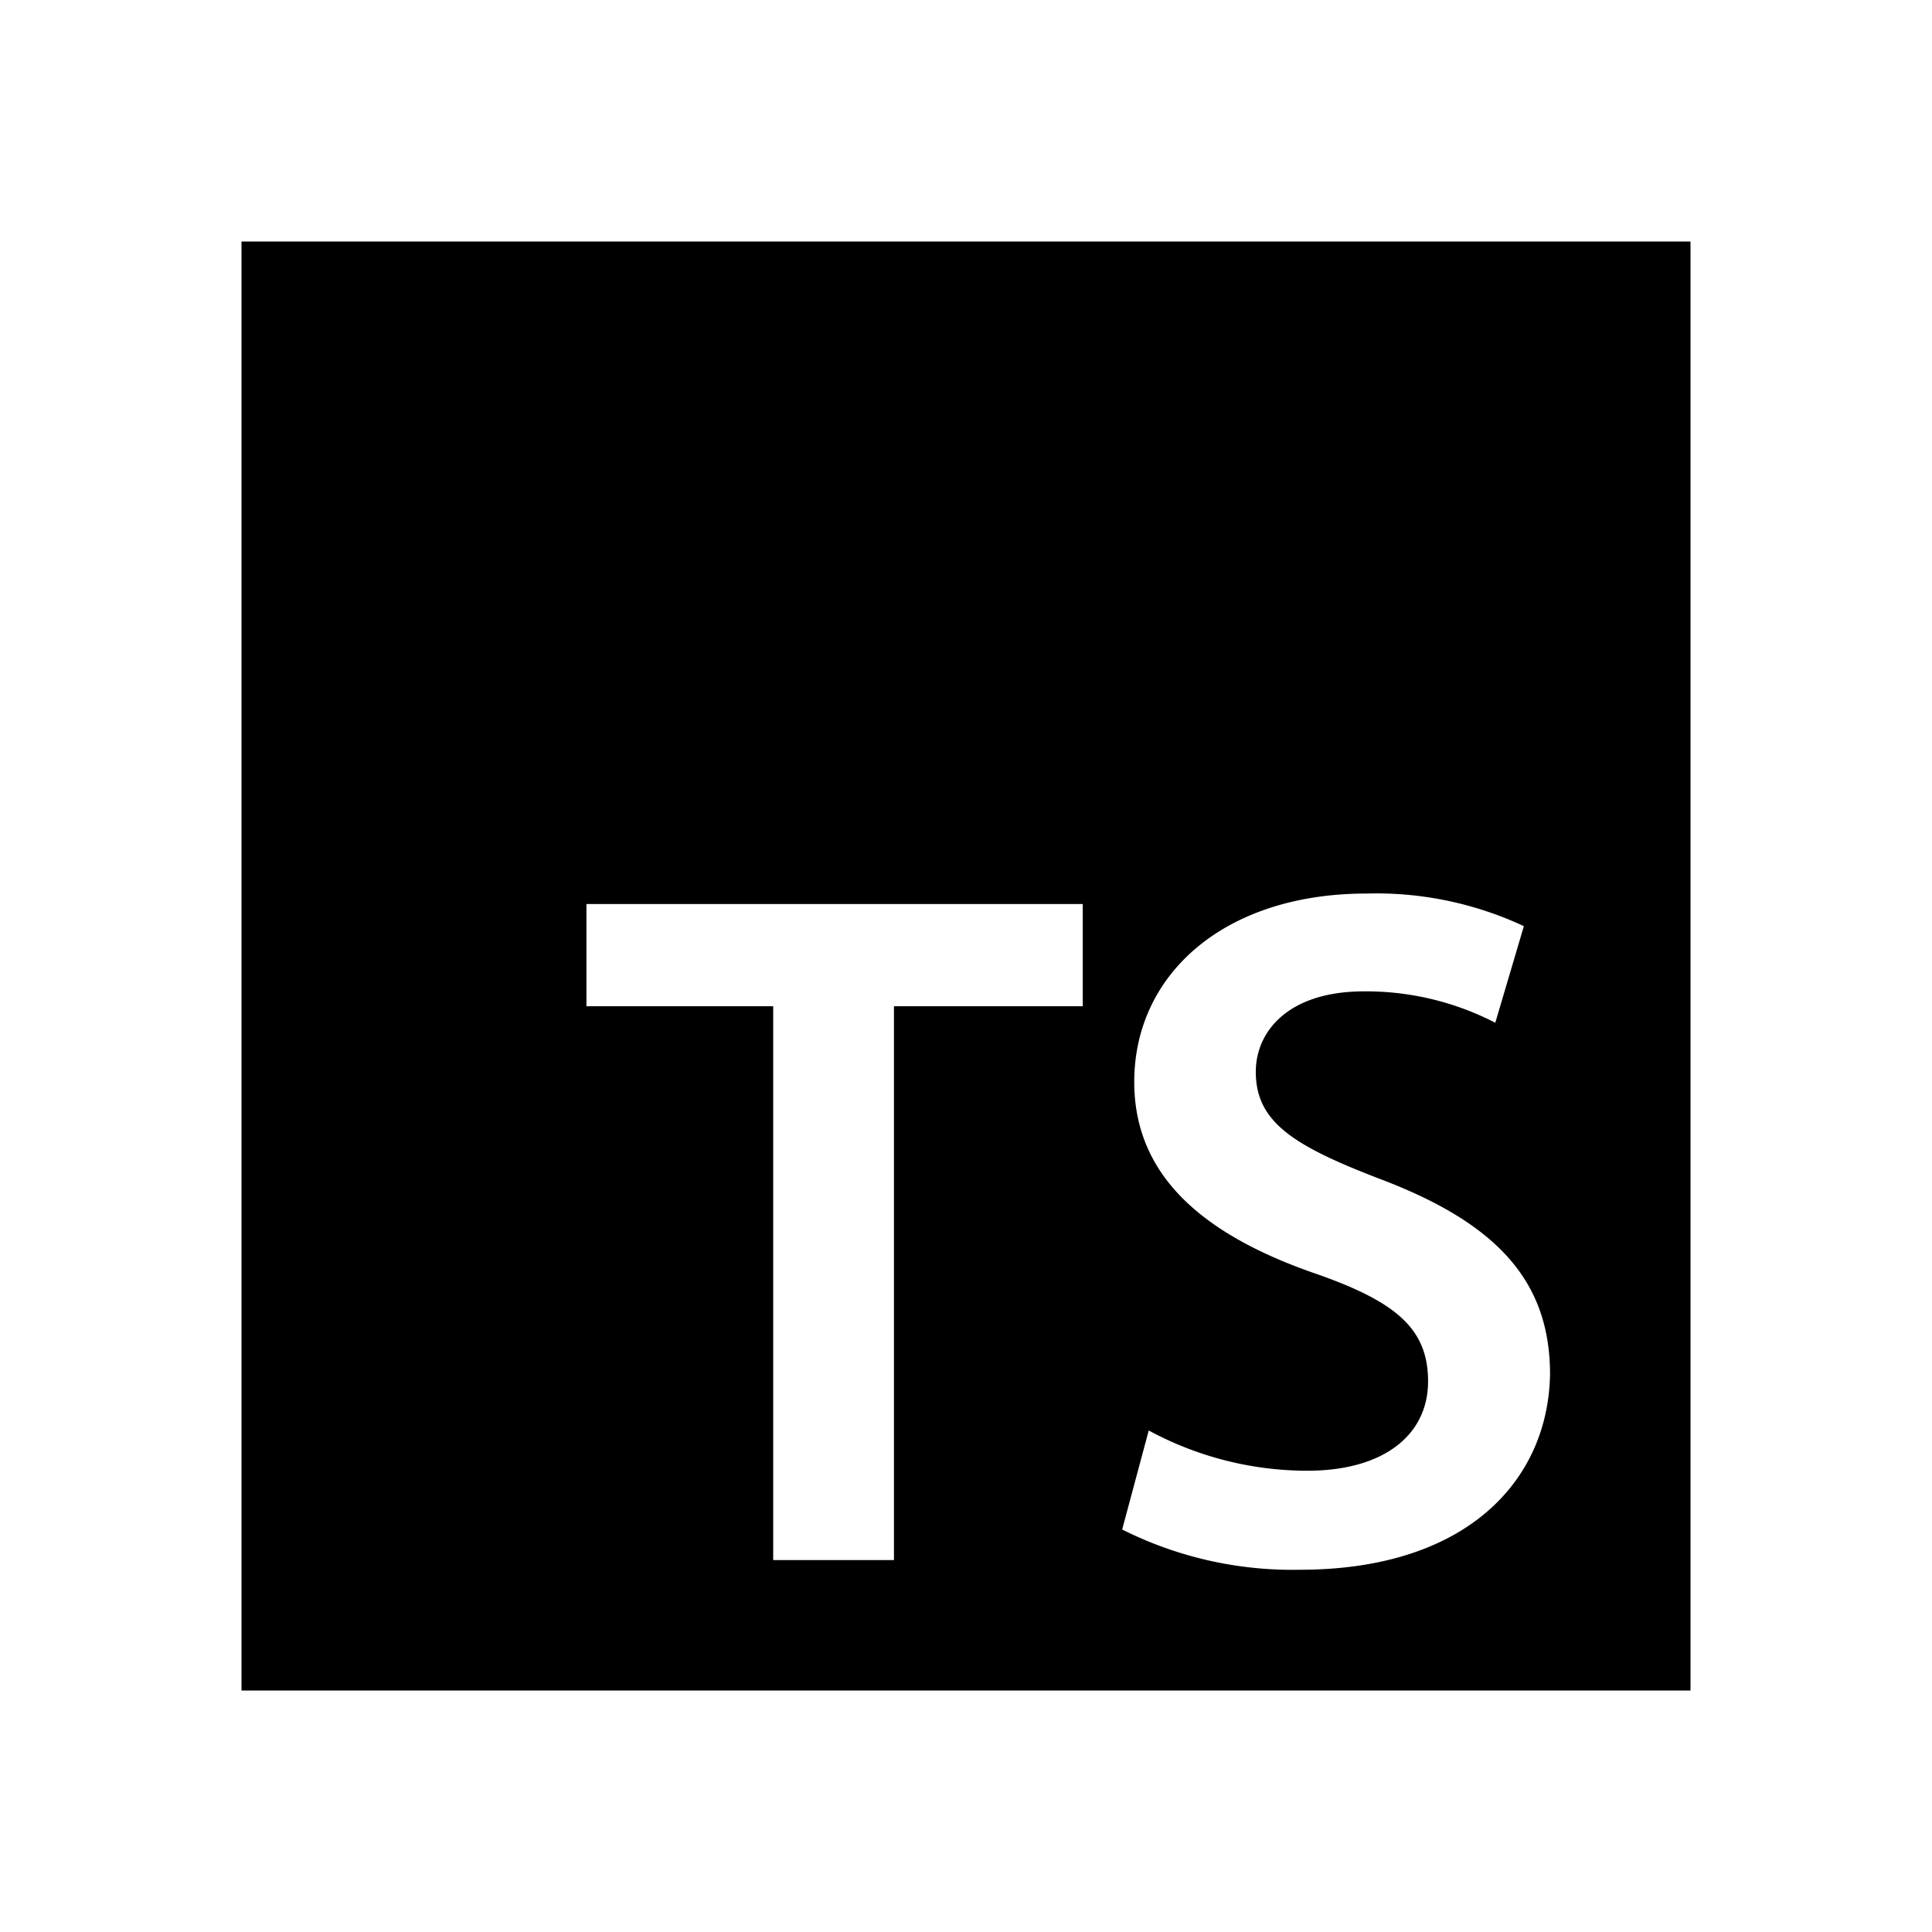 <svg xmlns="http://www.w3.org/2000/svg" width="48" height="48" id="typescript"><path d="M6 6v36h36V6Zm20.9 19h-4.69v13.76h-3V25h-4.64v-2.54H26.9Zm5.39 14a9.42 9.42 0 0 1-4.41-1l.66-2.46a8.29 8.29 0 0 0 3.94 1c1.9 0 3-.89 3-2.22s-.82-2-2.89-2.71c-2.69-.95-4.41-2.39-4.41-4.73 0-2.67 2.23-4.68 5.77-4.68a8.66 8.66 0 0 1 3.91.81l-.71 2.4a7 7 0 0 0-3.26-.78c-1.89 0-2.69 1-2.69 2 0 1.25.94 1.84 3.11 2.67 2.84 1.08 4.2 2.5 4.2 4.84-.04 2.6-2.02 4.86-6.22 4.86Z"></path></svg>